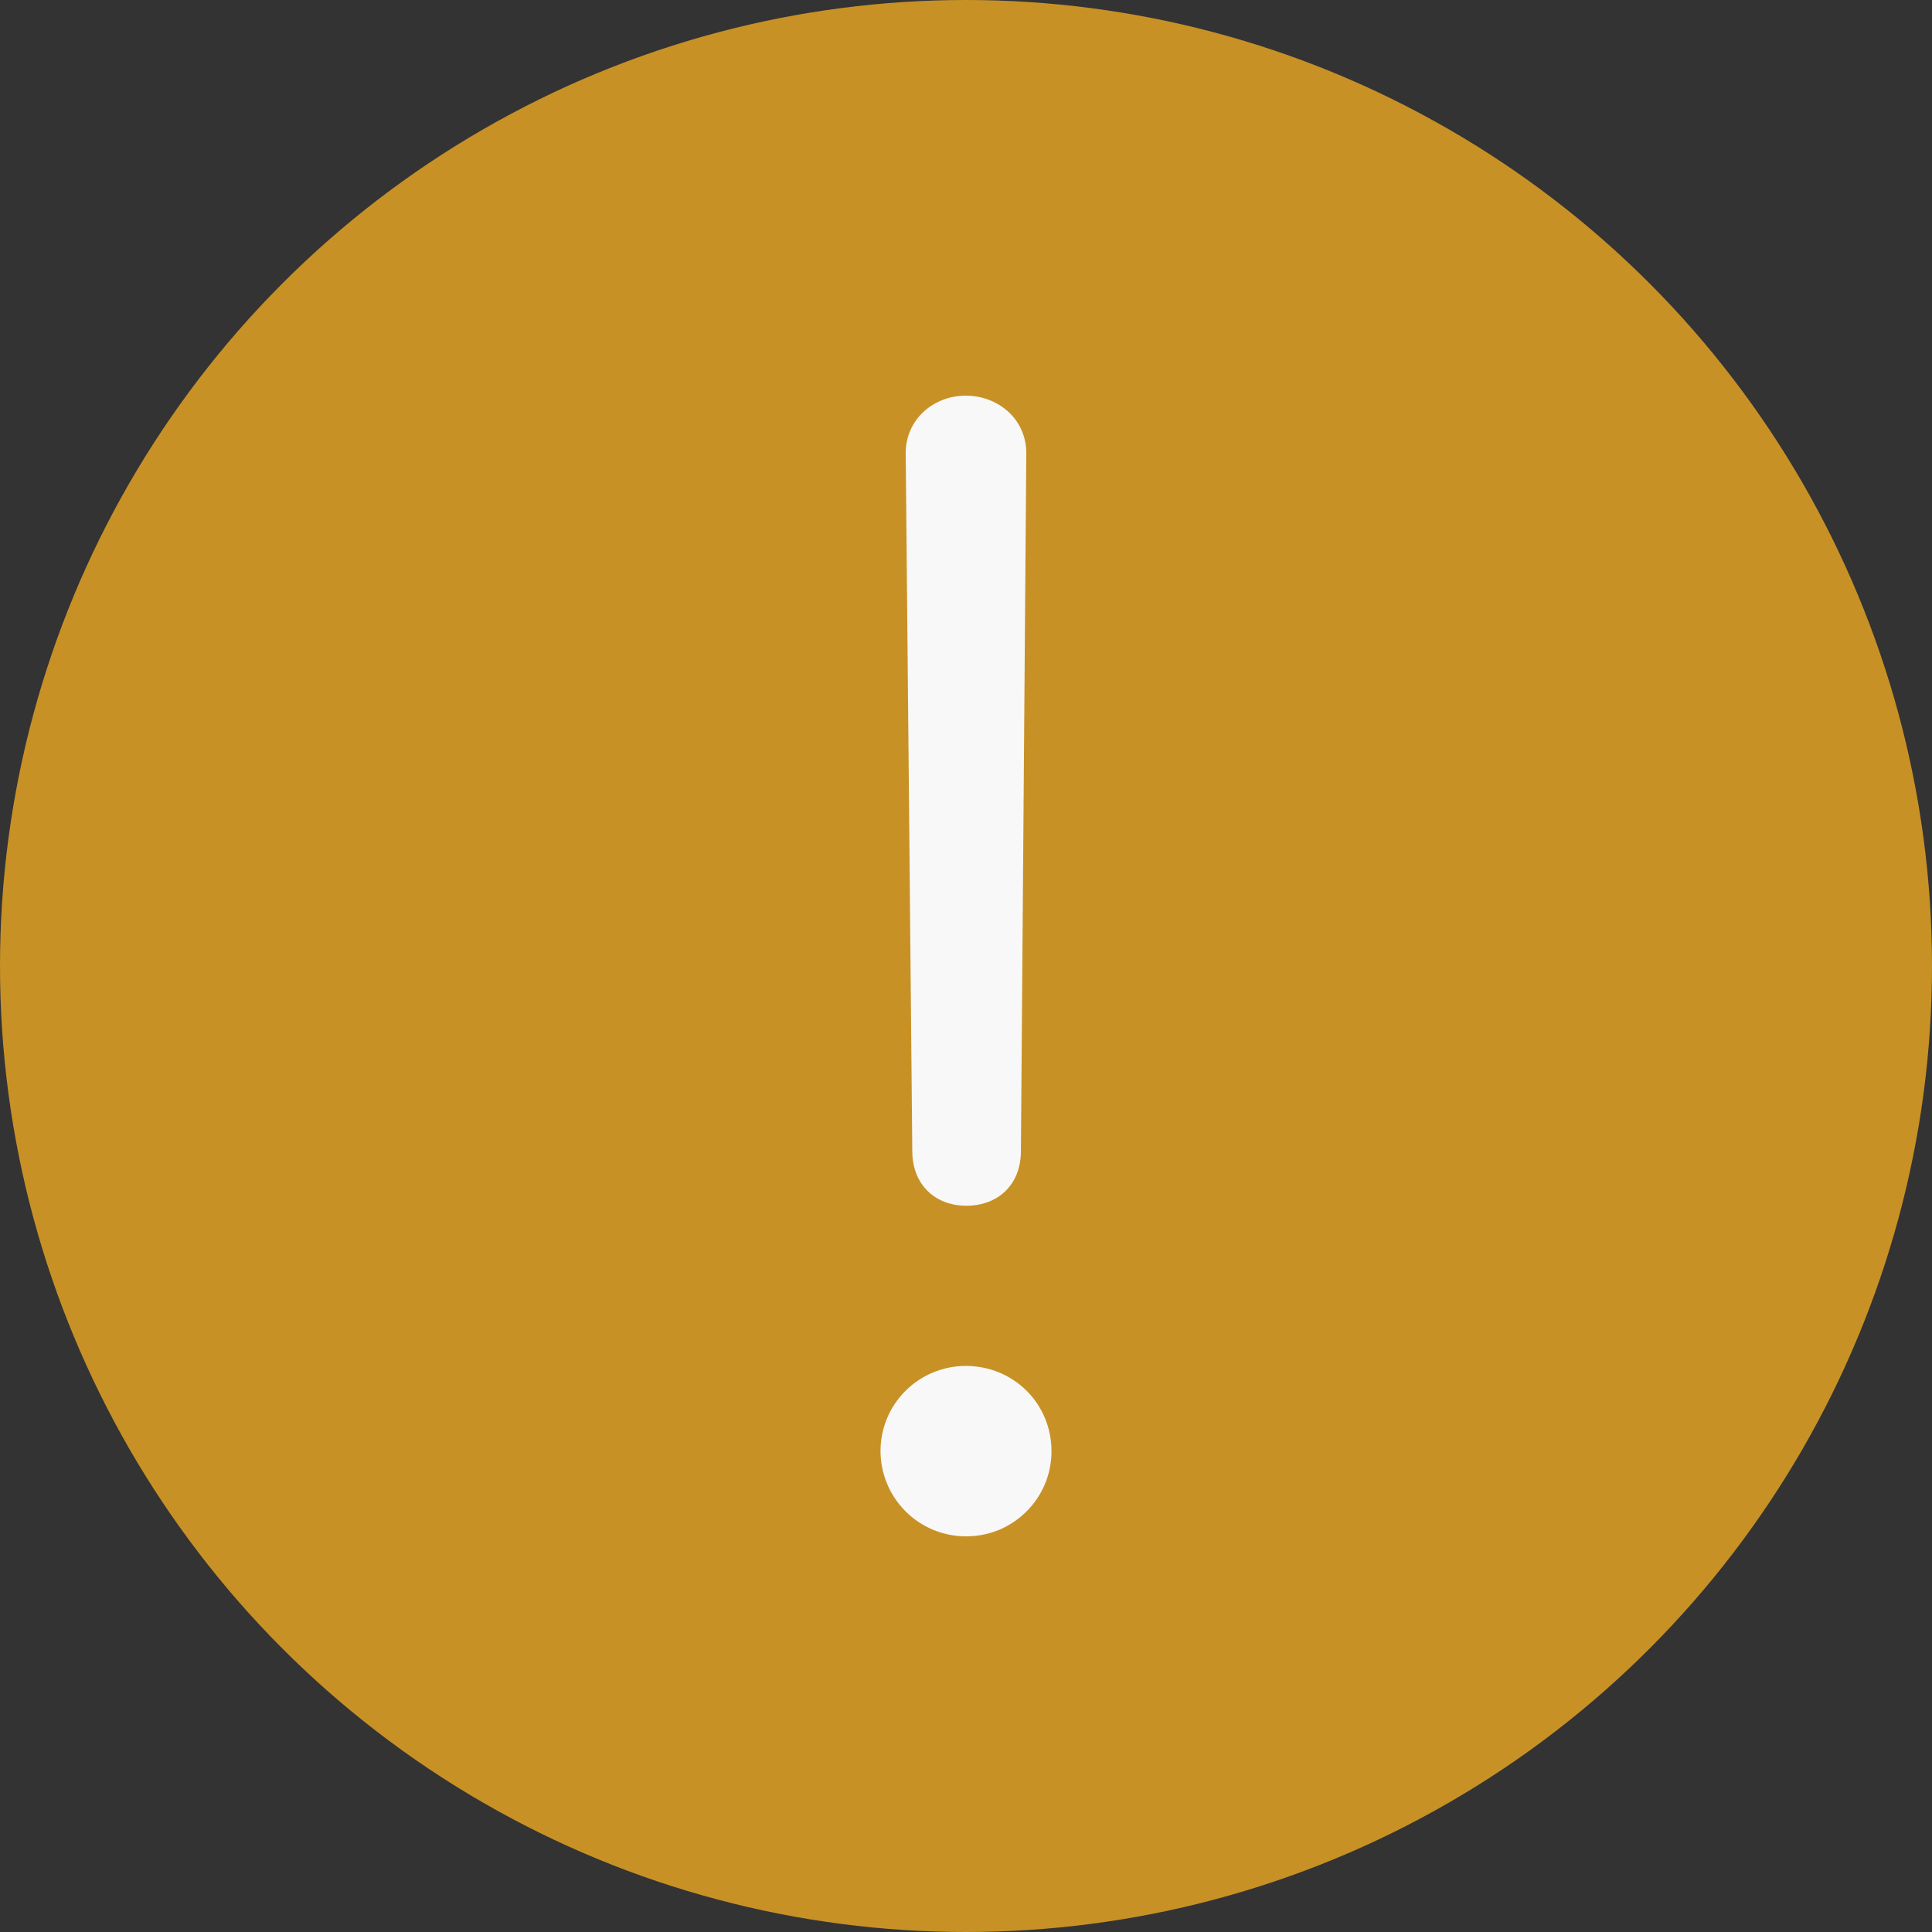 <svg width="24" height="24" viewBox="0 0 24 24" fill="none" xmlns="http://www.w3.org/2000/svg">
<rect x="0" y="0" width="24" height="24" fill="#333333" stroke="none"/>
<circle cx="12" cy="12" r="12" fill="#C89126"/>
<path d="M12.004 14.978C12.399 14.978 12.675 14.717 12.682 14.315L12.749 5.63C12.749 5.205 12.399 4.915 11.996 4.915C11.601 4.915 11.251 5.205 11.251 5.63L11.333 14.315C11.34 14.717 11.616 14.978 12.004 14.978ZM11.996 19.085C12.136 19.086 12.274 19.06 12.404 19.007C12.533 18.954 12.65 18.876 12.749 18.778C12.849 18.68 12.927 18.563 12.981 18.434C13.035 18.305 13.062 18.167 13.062 18.027C13.062 17.438 12.593 16.968 11.996 16.968C11.857 16.968 11.72 16.996 11.591 17.049C11.463 17.102 11.346 17.18 11.248 17.278C11.149 17.377 11.071 17.493 11.018 17.622C10.965 17.75 10.938 17.888 10.938 18.027C10.939 18.307 11.051 18.576 11.249 18.774C11.447 18.973 11.716 19.084 11.996 19.085Z" fill="#F8F8F8"/>
</svg>
